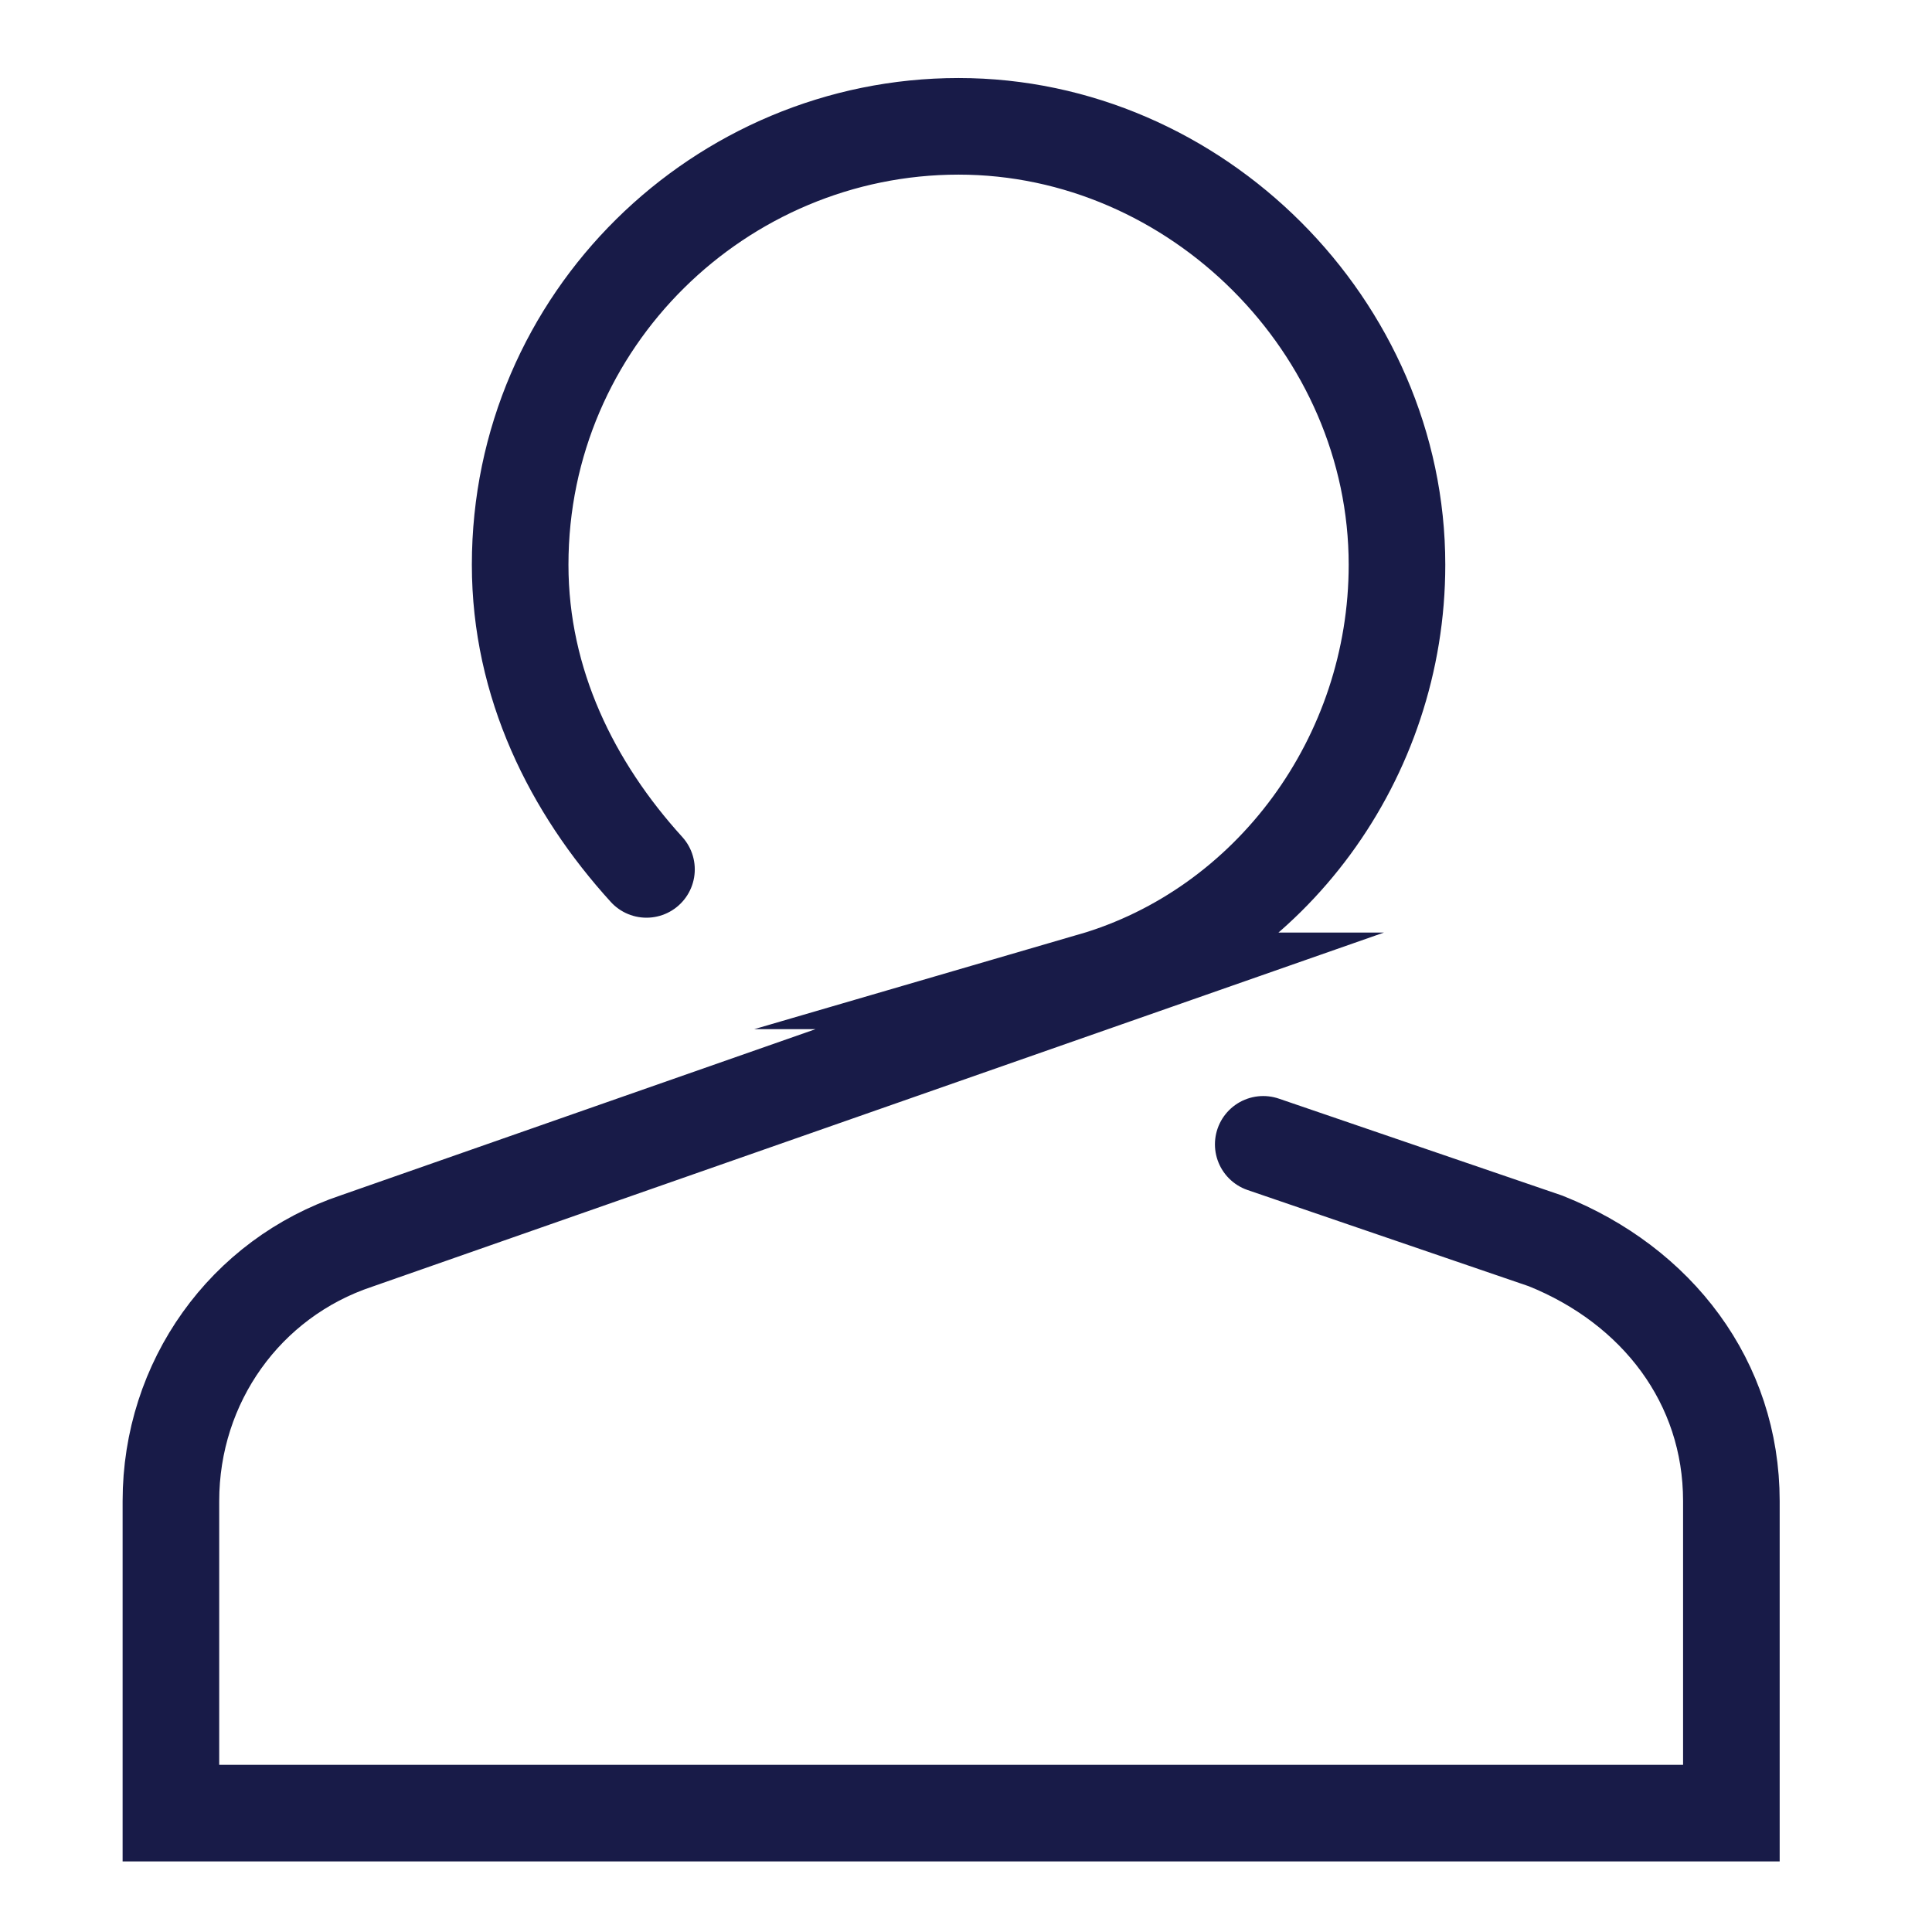 <?xml version="1.0" encoding="utf-8"?>
<!-- Generator: Adobe Illustrator 18.0.0, SVG Export Plug-In . SVG Version: 6.00 Build 0)  -->
<!DOCTYPE svg PUBLIC "-//W3C//DTD SVG 1.1//EN" "http://www.w3.org/Graphics/SVG/1.1/DTD/svg11.dtd">
<svg version="1.1" id="Layer_1" xmlns="http://www.w3.org/2000/svg" xmlns:xlink="http://www.w3.org/1999/xlink" x="0px" y="0px"
	 viewBox="0 0 26 26" enable-background="new 0 0 26 26" xml:space="preserve">
<path fill="none" stroke="#181B48" stroke-width="1.3" stroke-linecap="round" stroke-miterlimit="10" d="M8.7,11.7
	c-1-1.1-1.7-2.5-1.7-4.1c0-3.3,2.7-5.9,5.9-5.9s5.9,2.7,5.9,5.9c0,2.6-1.7,4.9-4.1,5.6l0.1,0l-10,3.5c-1.5,0.5-2.5,1.9-2.5,3.5v4.2
	c0.5,0,21,0,21,0v-4.2c0-1.6-1-2.9-2.5-3.5l-3.8-1.3"/>
</svg>

